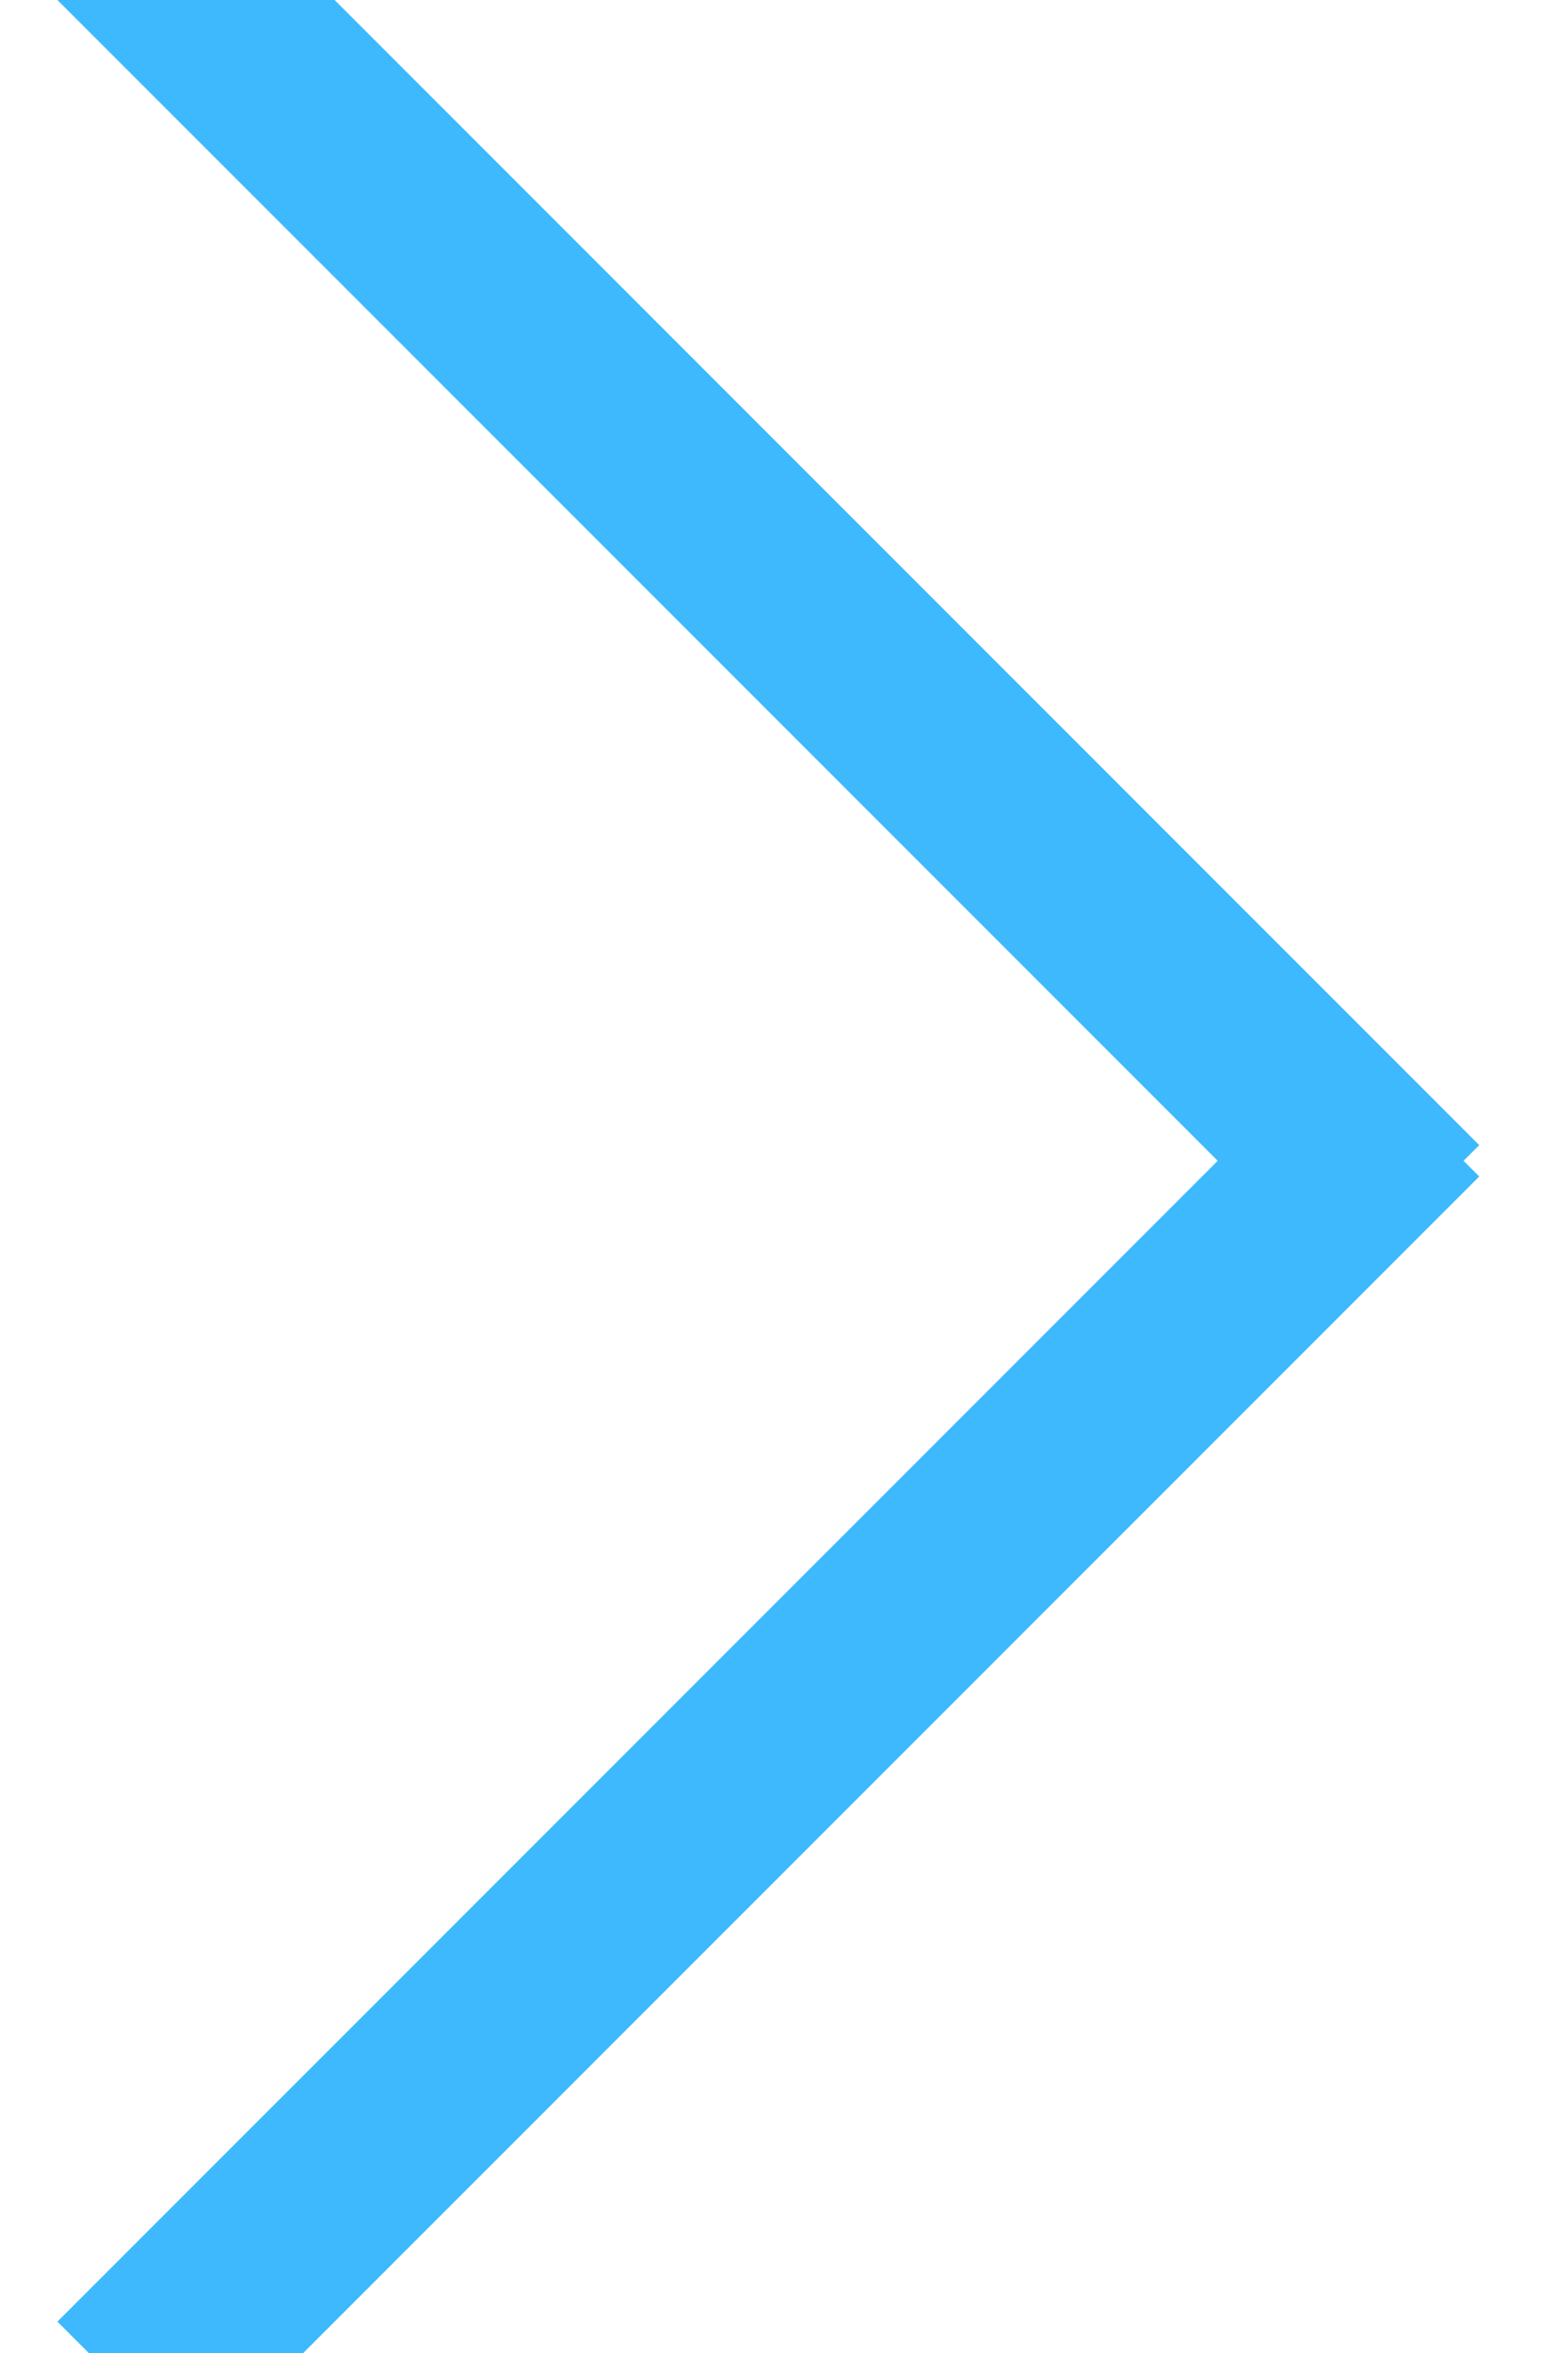 <?xml version="1.0" encoding="UTF-8" standalone="no"?>
<svg width="8px" height="12px" viewBox="0 0 8 12" version="1.1" xmlns="http://www.w3.org/2000/svg" xmlns:xlink="http://www.w3.org/1999/xlink">
    <!-- Generator: Sketch 3.8.3 (29802) - http://www.bohemiancoding.com/sketch -->
    <title>Arrow-Blue</title>
    <desc>Created with Sketch.</desc>
    <defs></defs>
    <g id="Desktop" stroke="none" stroke-width="1" fill="none" fill-rule="evenodd" stroke-linecap="square">
        <g id="Single-Location---Conversations" transform="translate(-818, -472)" stroke="#3EB9FD">
            <g id="Group-4" transform="translate(199, 280)">
                <g id="Arrow-Blue" transform="translate(623, 198) scale(-1, 1) rotate(-270) translate(-623, -198) translate(617, 195)">
                    <path d="M11.84,0 L6,5.84" id="Line"></path>
                    <path d="M5.84,0 L0,5.84" id="Line-Copy" transform="translate(2.92, 2.92) scale(-1, 1) translate(-2.92, -2.92) "></path>
                </g>
            </g>
        </g>
    </g>
</svg>